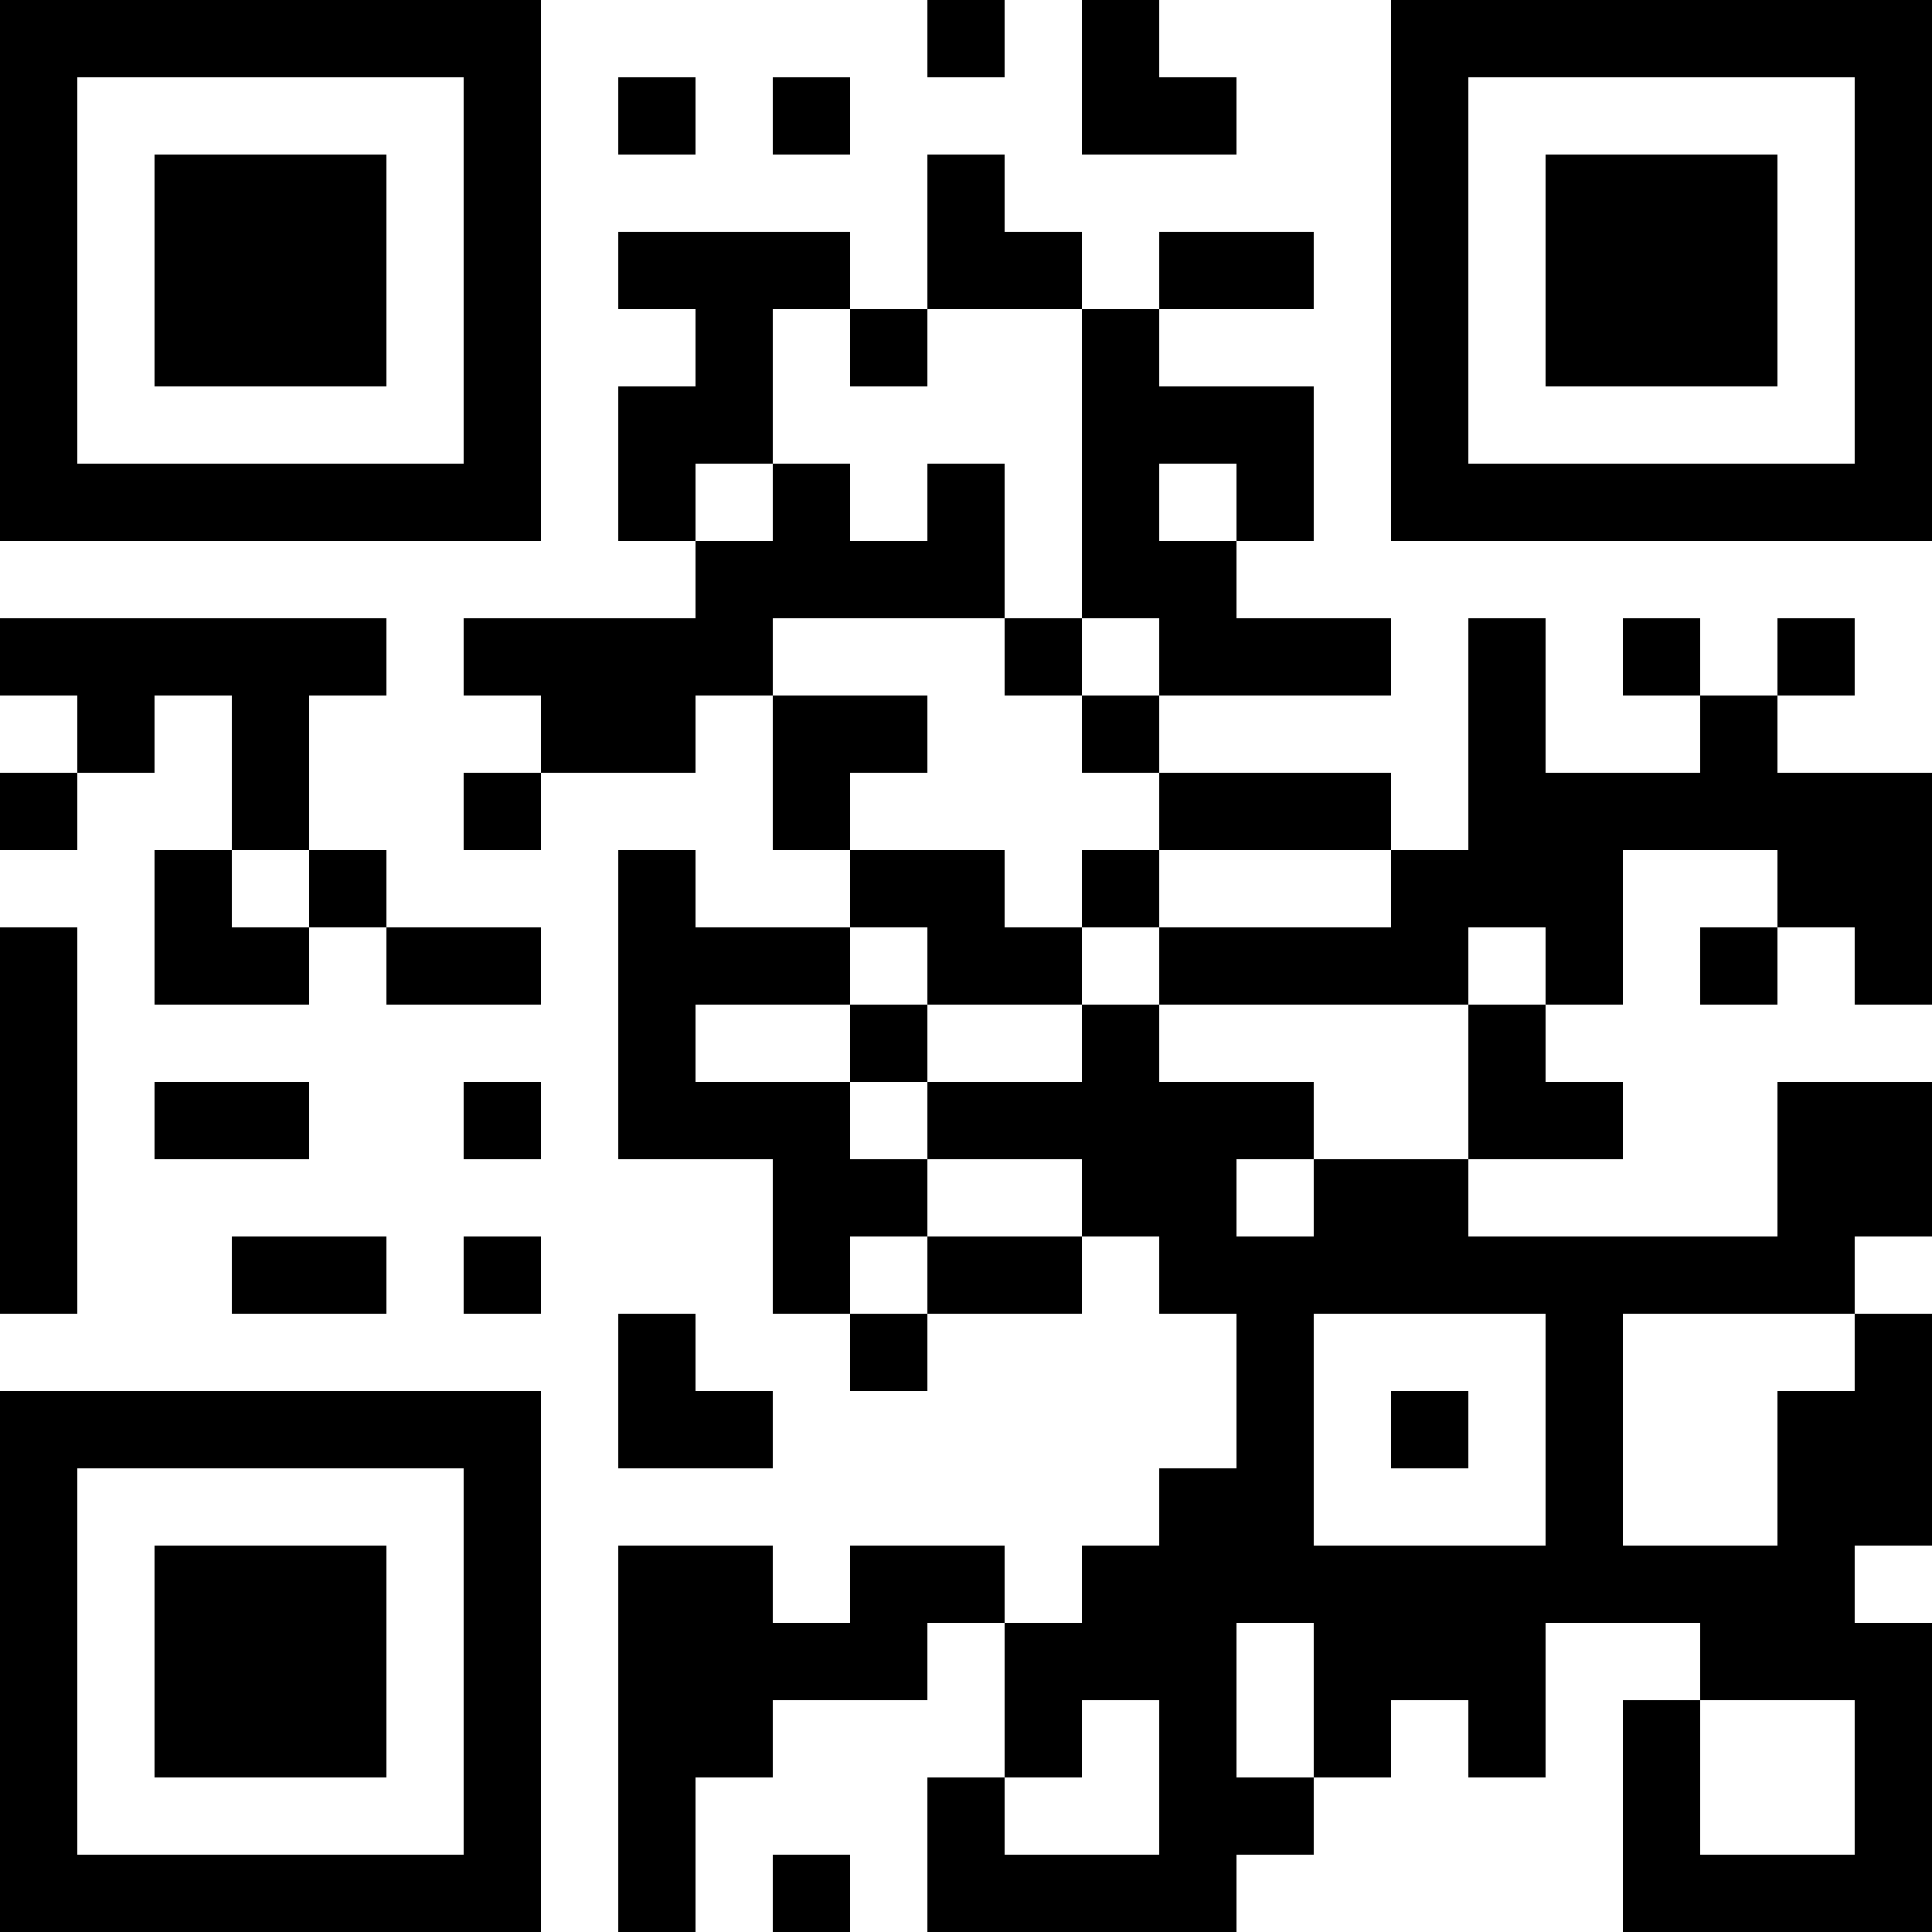 <?xml version="1.0" encoding="UTF-8"?>
<svg xmlns="http://www.w3.org/2000/svg" version="1.1" width="100" height="100" viewBox="0 0 100 100"><rect x="0" y="0" width="100" height="100" fill="#ffffff"/><g transform="scale(4)"><g transform="translate(0,0)"><path fill-rule="evenodd" d="M12 0L12 1L13 1L13 0ZM14 0L14 2L16 2L16 1L15 1L15 0ZM8 1L8 2L9 2L9 1ZM10 1L10 2L11 2L11 1ZM12 2L12 4L11 4L11 3L8 3L8 4L9 4L9 5L8 5L8 7L9 7L9 8L6 8L6 9L7 9L7 10L6 10L6 11L7 11L7 10L9 10L9 9L10 9L10 11L11 11L11 12L9 12L9 11L8 11L8 15L10 15L10 17L11 17L11 18L12 18L12 17L14 17L14 16L15 16L15 17L16 17L16 19L15 19L15 20L14 20L14 21L13 21L13 20L11 20L11 21L10 21L10 20L8 20L8 25L9 25L9 23L10 23L10 22L12 22L12 21L13 21L13 23L12 23L12 25L16 25L16 24L17 24L17 23L18 23L18 22L19 22L19 23L20 23L20 21L22 21L22 22L21 22L21 25L25 25L25 21L24 21L24 20L25 20L25 17L24 17L24 16L25 16L25 14L23 14L23 16L19 16L19 15L21 15L21 14L20 14L20 13L21 13L21 11L23 11L23 12L22 12L22 13L23 13L23 12L24 12L24 13L25 13L25 10L23 10L23 9L24 9L24 8L23 8L23 9L22 9L22 8L21 8L21 9L22 9L22 10L20 10L20 8L19 8L19 11L18 11L18 10L15 10L15 9L18 9L18 8L16 8L16 7L17 7L17 5L15 5L15 4L17 4L17 3L15 3L15 4L14 4L14 3L13 3L13 2ZM10 4L10 6L9 6L9 7L10 7L10 6L11 6L11 7L12 7L12 6L13 6L13 8L10 8L10 9L12 9L12 10L11 10L11 11L13 11L13 12L14 12L14 13L12 13L12 12L11 12L11 13L9 13L9 14L11 14L11 15L12 15L12 16L11 16L11 17L12 17L12 16L14 16L14 15L12 15L12 14L14 14L14 13L15 13L15 14L17 14L17 15L16 15L16 16L17 16L17 15L19 15L19 13L20 13L20 12L19 12L19 13L15 13L15 12L18 12L18 11L15 11L15 10L14 10L14 9L15 9L15 8L14 8L14 4L12 4L12 5L11 5L11 4ZM15 6L15 7L16 7L16 6ZM0 8L0 9L1 9L1 10L0 10L0 11L1 11L1 10L2 10L2 9L3 9L3 11L2 11L2 13L4 13L4 12L5 12L5 13L7 13L7 12L5 12L5 11L4 11L4 9L5 9L5 8ZM13 8L13 9L14 9L14 8ZM3 11L3 12L4 12L4 11ZM14 11L14 12L15 12L15 11ZM0 12L0 17L1 17L1 12ZM11 13L11 14L12 14L12 13ZM2 14L2 15L4 15L4 14ZM6 14L6 15L7 15L7 14ZM3 16L3 17L5 17L5 16ZM6 16L6 17L7 17L7 16ZM8 17L8 19L10 19L10 18L9 18L9 17ZM17 17L17 20L20 20L20 17ZM21 17L21 20L23 20L23 18L24 18L24 17ZM18 18L18 19L19 19L19 18ZM16 21L16 23L17 23L17 21ZM14 22L14 23L13 23L13 24L15 24L15 22ZM22 22L22 24L24 24L24 22ZM10 24L10 25L11 25L11 24ZM0 0L0 7L7 7L7 0ZM1 1L1 6L6 6L6 1ZM2 2L2 5L5 5L5 2ZM18 0L18 7L25 7L25 0ZM19 1L19 6L24 6L24 1ZM20 2L20 5L23 5L23 2ZM0 18L0 25L7 25L7 18ZM1 19L1 24L6 24L6 19ZM2 20L2 23L5 23L5 20Z" fill="#000000"/></g></g></svg>
